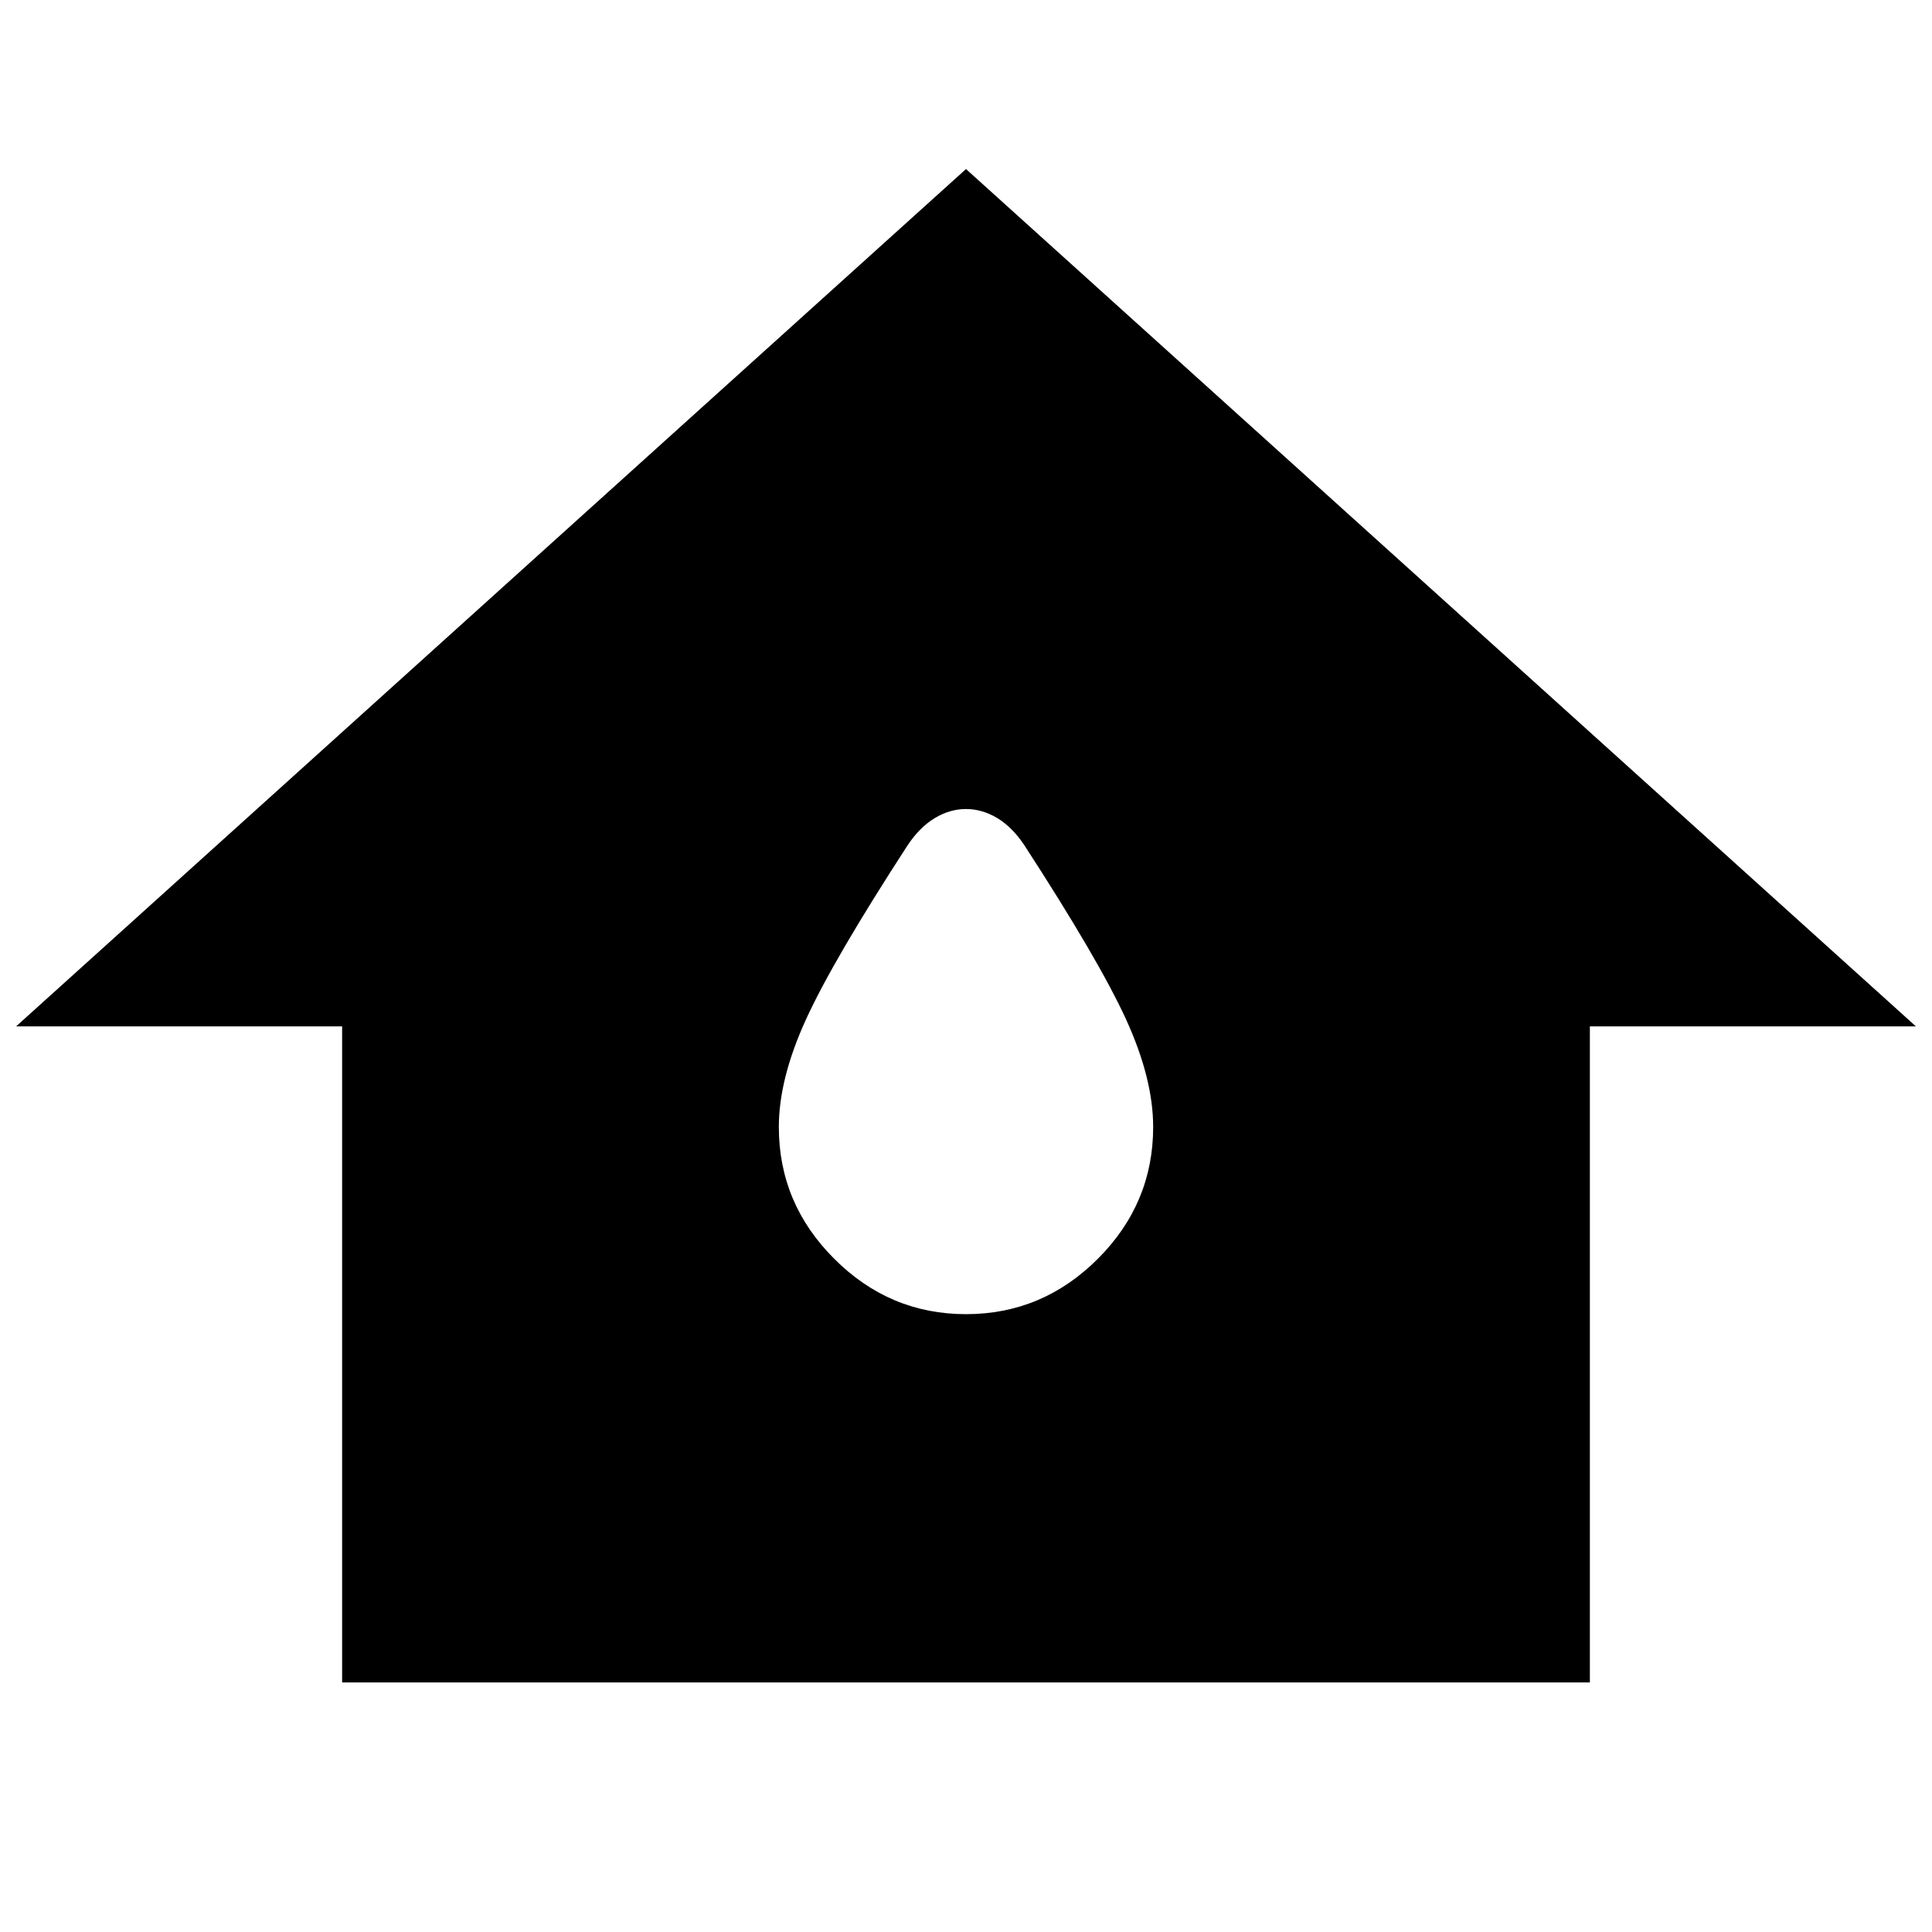 <svg xmlns="http://www.w3.org/2000/svg" height="24" width="24"><path d="M4.25 20.9v-8.15H.2L12 2.1l11.8 10.65h-4.05v8.15ZM12 16.325q.95 0 1.638-.688.687-.687.687-1.637 0-.6-.337-1.338-.338-.737-1.263-2.162-.15-.225-.337-.338-.188-.112-.388-.112t-.387.112q-.188.113-.338.338-.925 1.425-1.262 2.162-.338.738-.338 1.338 0 .95.688 1.637.687.688 1.637.688Z"/></svg>